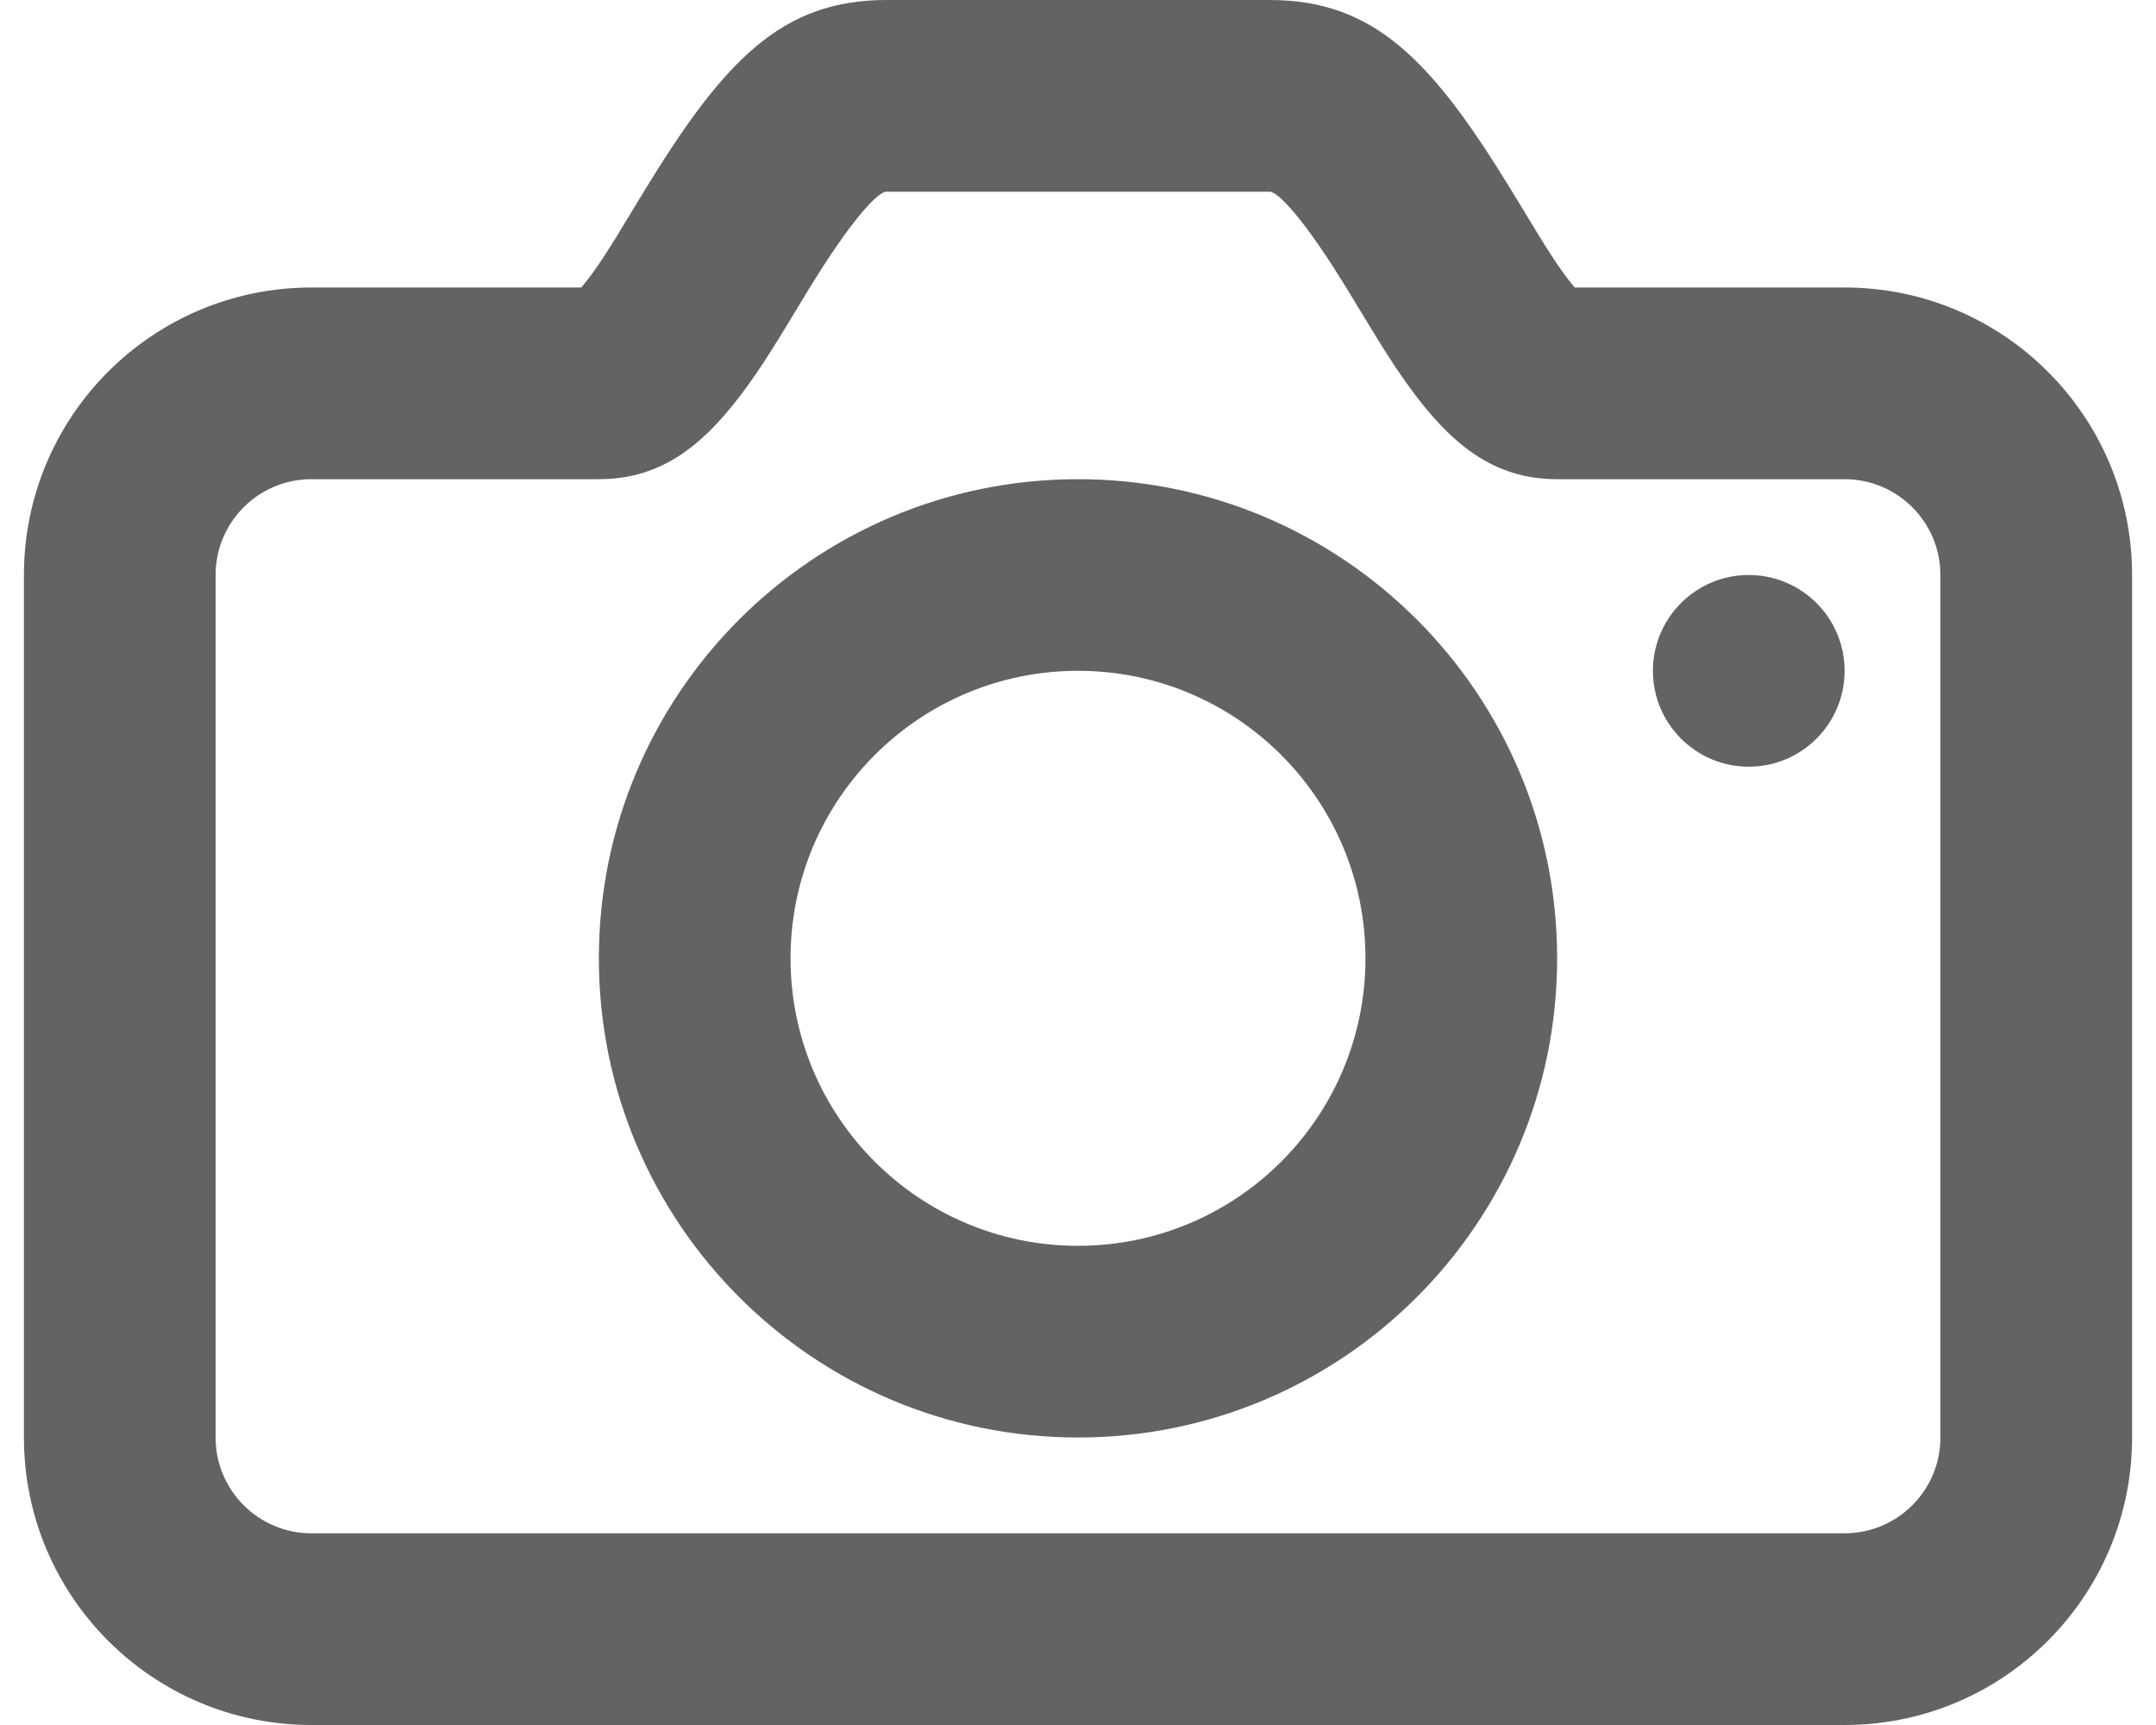 <svg width="30" height="24" viewBox="0 0 30 24" fill="none" xmlns="http://www.w3.org/2000/svg">
<path fill-rule="evenodd" clip-rule="evenodd" d="M8.249 3.794C8.344 3.663 8.449 3.502 8.583 3.285C8.658 3.163 8.931 2.711 8.976 2.638C10.081 0.83 10.885 0 12.333 0H17.667C19.116 0 19.919 0.83 21.024 2.638C21.069 2.711 21.343 3.163 21.418 3.285C21.551 3.502 21.656 3.663 21.751 3.794C21.813 3.88 21.867 3.949 21.912 4H25.667C27.876 4 29.667 5.791 29.667 8V20C29.667 22.209 27.876 24 25.667 24H4.333C2.124 24 0.333 22.209 0.333 20V8C0.333 5.791 2.124 4 4.333 4H8.088C8.133 3.949 8.187 3.88 8.249 3.794ZM4.333 6.667C3.597 6.667 3 7.264 3 8V20C3 20.736 3.597 21.333 4.333 21.333H25.667C26.403 21.333 27 20.736 27 20V8C27 7.264 26.403 6.667 25.667 6.667H21.667C20.781 6.667 20.183 6.182 19.586 5.351C19.448 5.16 19.312 4.951 19.148 4.685C19.065 4.551 18.788 4.092 18.749 4.029C18.146 3.042 17.782 2.667 17.667 2.667H12.333C12.218 2.667 11.854 3.042 11.251 4.029C11.212 4.092 10.935 4.551 10.852 4.685C10.688 4.951 10.552 5.16 10.414 5.351C9.817 6.182 9.219 6.667 8.333 6.667H4.333ZM24.333 10.667C25.07 10.667 25.667 10.07 25.667 9.333C25.667 8.597 25.07 8 24.333 8C23.597 8 23 8.597 23 9.333C23 10.07 23.597 10.667 24.333 10.667ZM15 20C11.318 20 8.333 17.015 8.333 13.333C8.333 9.651 11.318 6.667 15 6.667C18.682 6.667 21.667 9.651 21.667 13.333C21.667 17.015 18.682 20 15 20ZM15 17.333C17.209 17.333 19 15.543 19 13.333C19 11.124 17.209 9.333 15 9.333C12.791 9.333 11 11.124 11 13.333C11 15.543 12.791 17.333 15 17.333Z" fill="#646363"/>
</svg>
